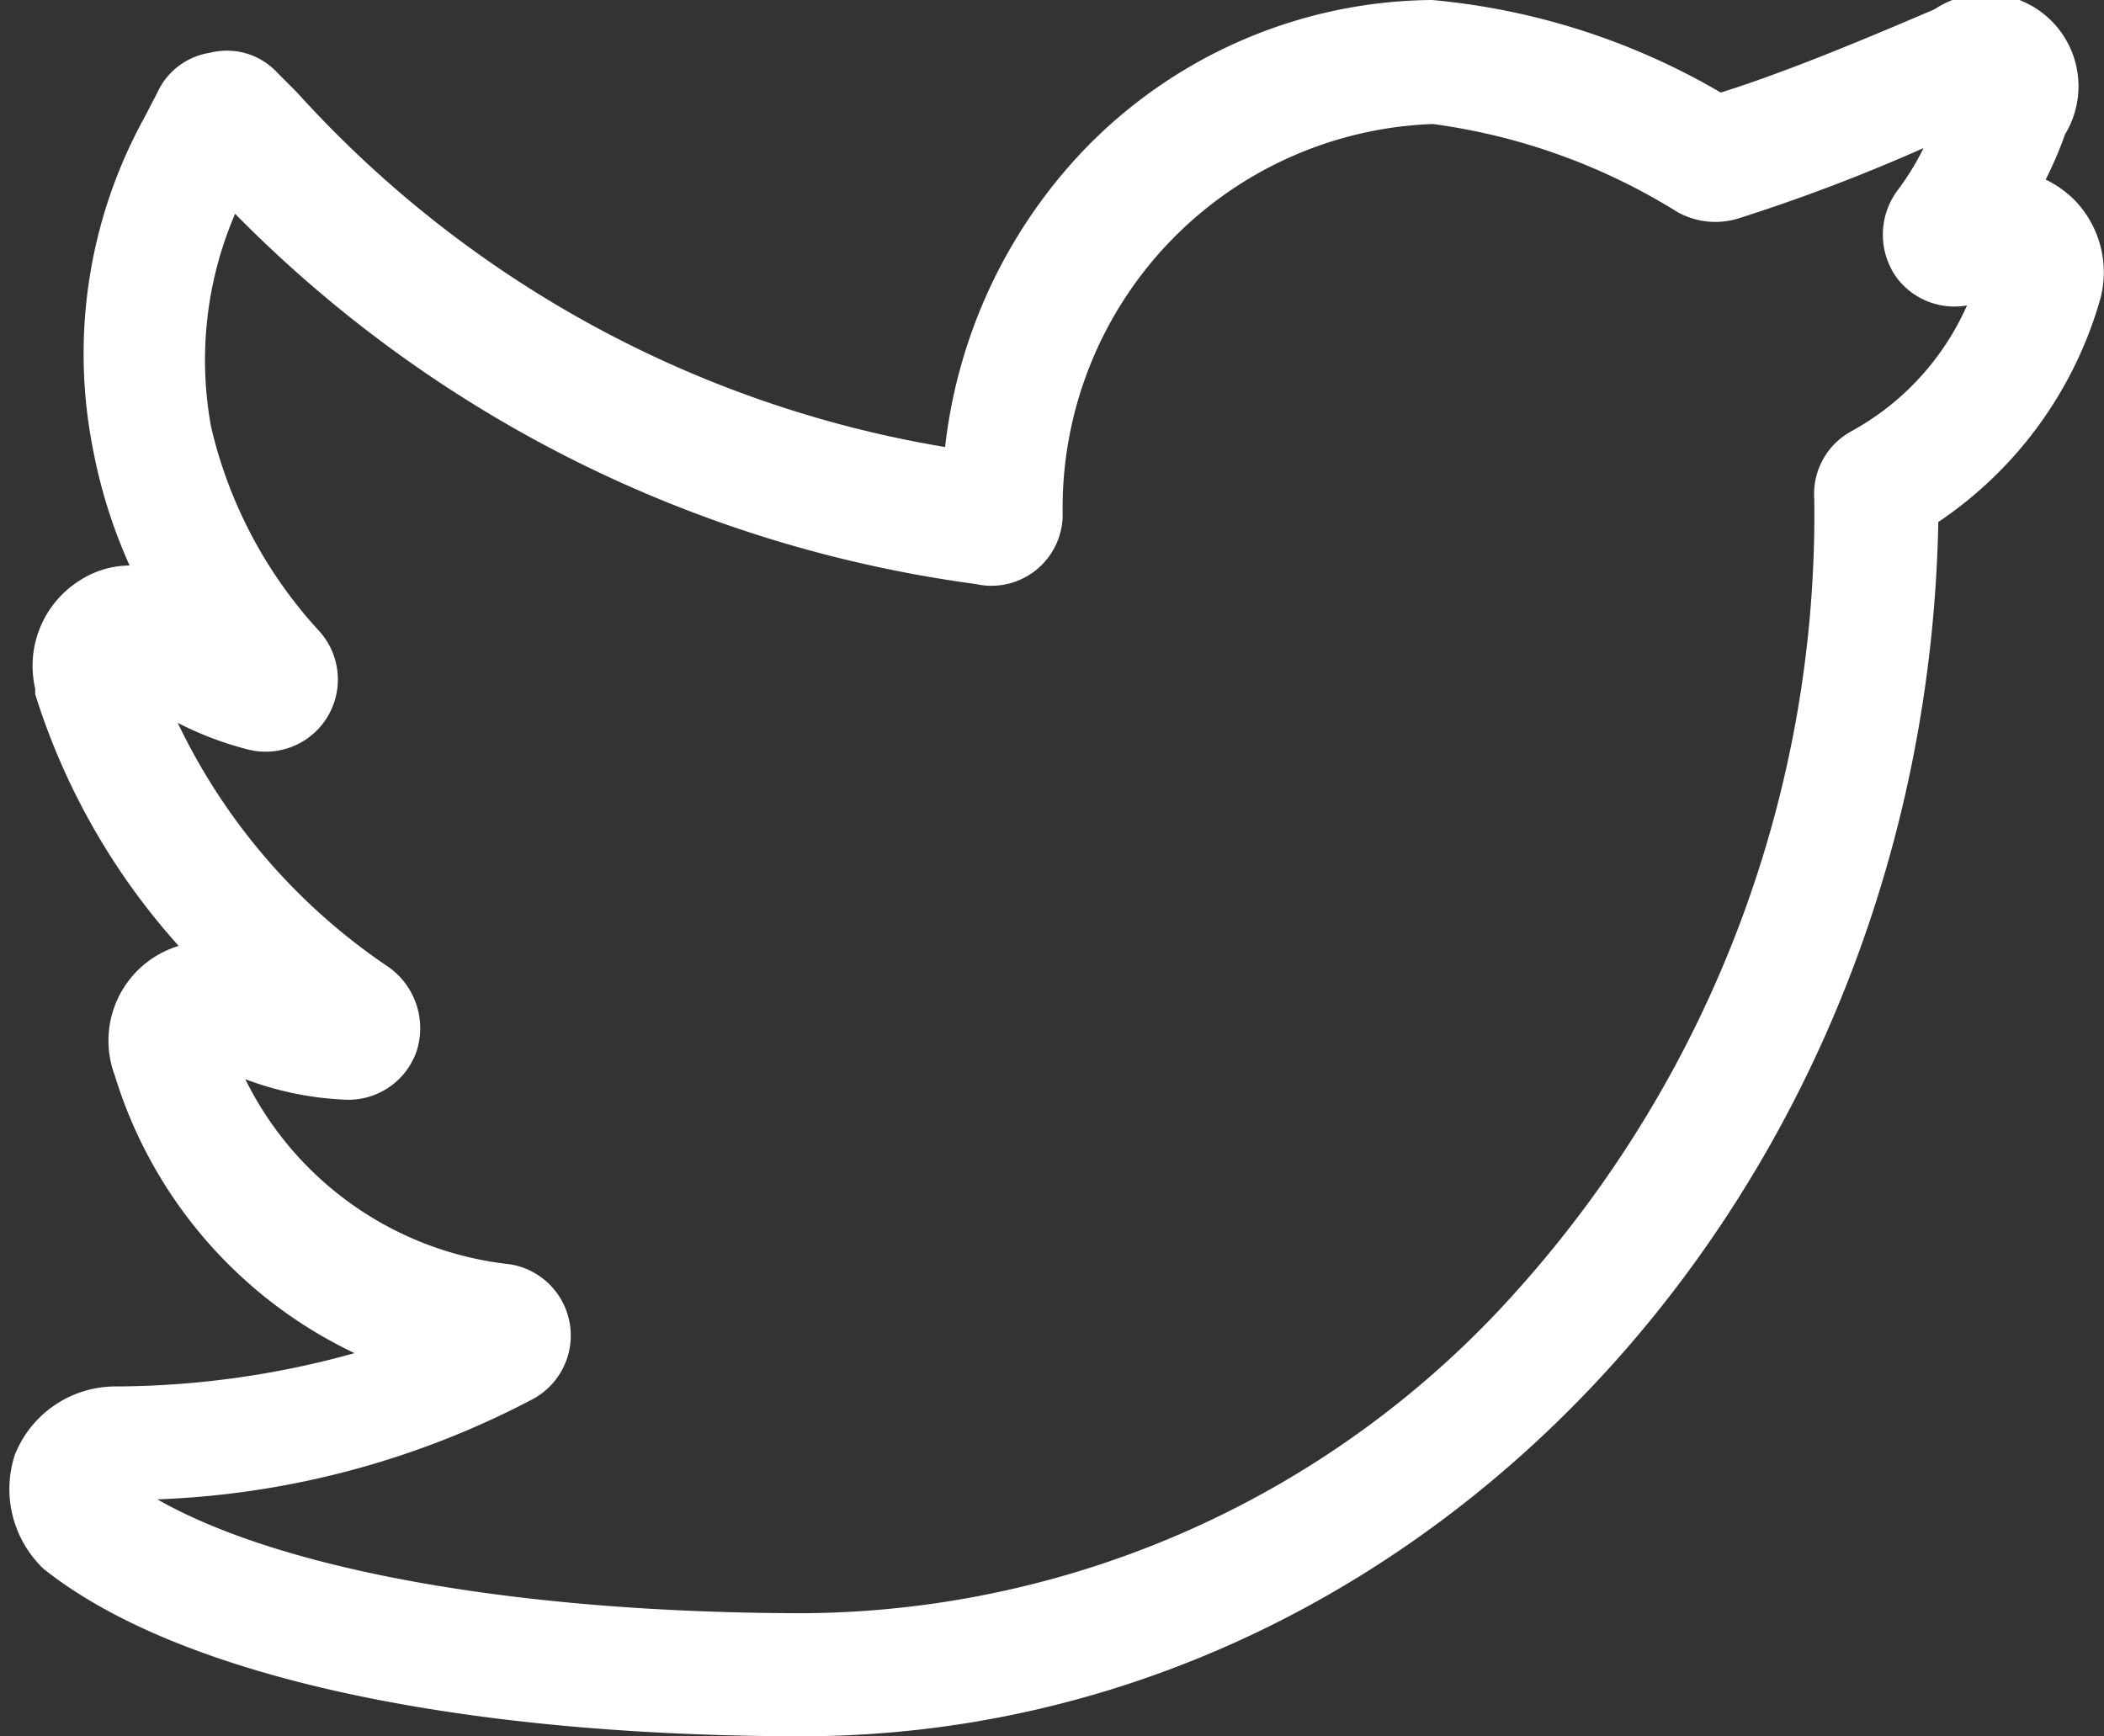 <svg xmlns="http://www.w3.org/2000/svg" viewBox="0 0 22.73 18.76"><rect x="0" y="0" width="22.73" height="18.76" fill="#333333" stroke="none"/><defs><style>.cls-1{fill:#fff;}</style></defs><g id="Layer_2" data-name="Layer 2"><g id="Layer_1-2" data-name="Layer 1"><path class="cls-1" d="M1.7,16.2c1.35.77,3.93,1.23,7,1.23a10.41,10.41,0,0,0,7.71-3.51A12.56,12.56,0,0,0,19.6,5.39v0A.77.77,0,0,1,20,4.66,2.88,2.88,0,0,0,21.25,3.3.78.78,0,0,1,20.49,3a.8.8,0,0,1,0-.93,2.83,2.83,0,0,0,.29-.47,19.3,19.3,0,0,1-2,.76.84.84,0,0,1-.66-.07,6.67,6.67,0,0,0-2.64-.95,4.15,4.15,0,0,0-4,4.2.77.77,0,0,1-.94.77,13.8,13.8,0,0,1-8-4,4,4,0,0,0-.26,2.3A4.89,4.89,0,0,0,3.45,6.82a.78.78,0,0,1-.8,1.27,3.56,3.56,0,0,1-.73-.28A6.61,6.61,0,0,0,4.2,10.45a.81.81,0,0,1,.3.91.78.78,0,0,1-.8.52,3.44,3.44,0,0,1-1.05-.22,3.62,3.62,0,0,0,2.86,2,.78.78,0,0,1,.24,1.46A9.44,9.44,0,0,1,1.7,16.2Zm7,2.56c-3.8,0-6.79-.66-8.23-1.81l0,0,0,0a1.19,1.19,0,0,1-.31-1.23l0,0a1.17,1.17,0,0,1,1.08-.74,9.7,9.7,0,0,0,2.59-.36,4.91,4.91,0,0,1-2.59-3,1.07,1.07,0,0,1,.69-1.4A7.35,7.35,0,0,1,.38,7.5V7.44A1.09,1.09,0,0,1,.88,6.26a1,1,0,0,1,.52-.15A5.6,5.6,0,0,1,1,4.83a5.29,5.29,0,0,1,.56-3.56L1.7,1A.75.75,0,0,1,2.27.57.74.74,0,0,1,3,.79L3.21,1a12.12,12.12,0,0,0,7,3.83,5.55,5.55,0,0,1,1.5-3.21A5.28,5.28,0,0,1,15.47,0h0a7.51,7.51,0,0,1,3.12,1C19.26.79,20.06.46,20.9.1a1,1,0,0,1,1.41,1.35,4.25,4.25,0,0,1-.21.49,1.16,1.16,0,0,1,.31.22,1.12,1.12,0,0,1,.28,1.07v0a4.33,4.33,0,0,1-1.75,2.41C20.8,12.91,15.34,18.76,8.65,18.76Z"/></g></g></svg>